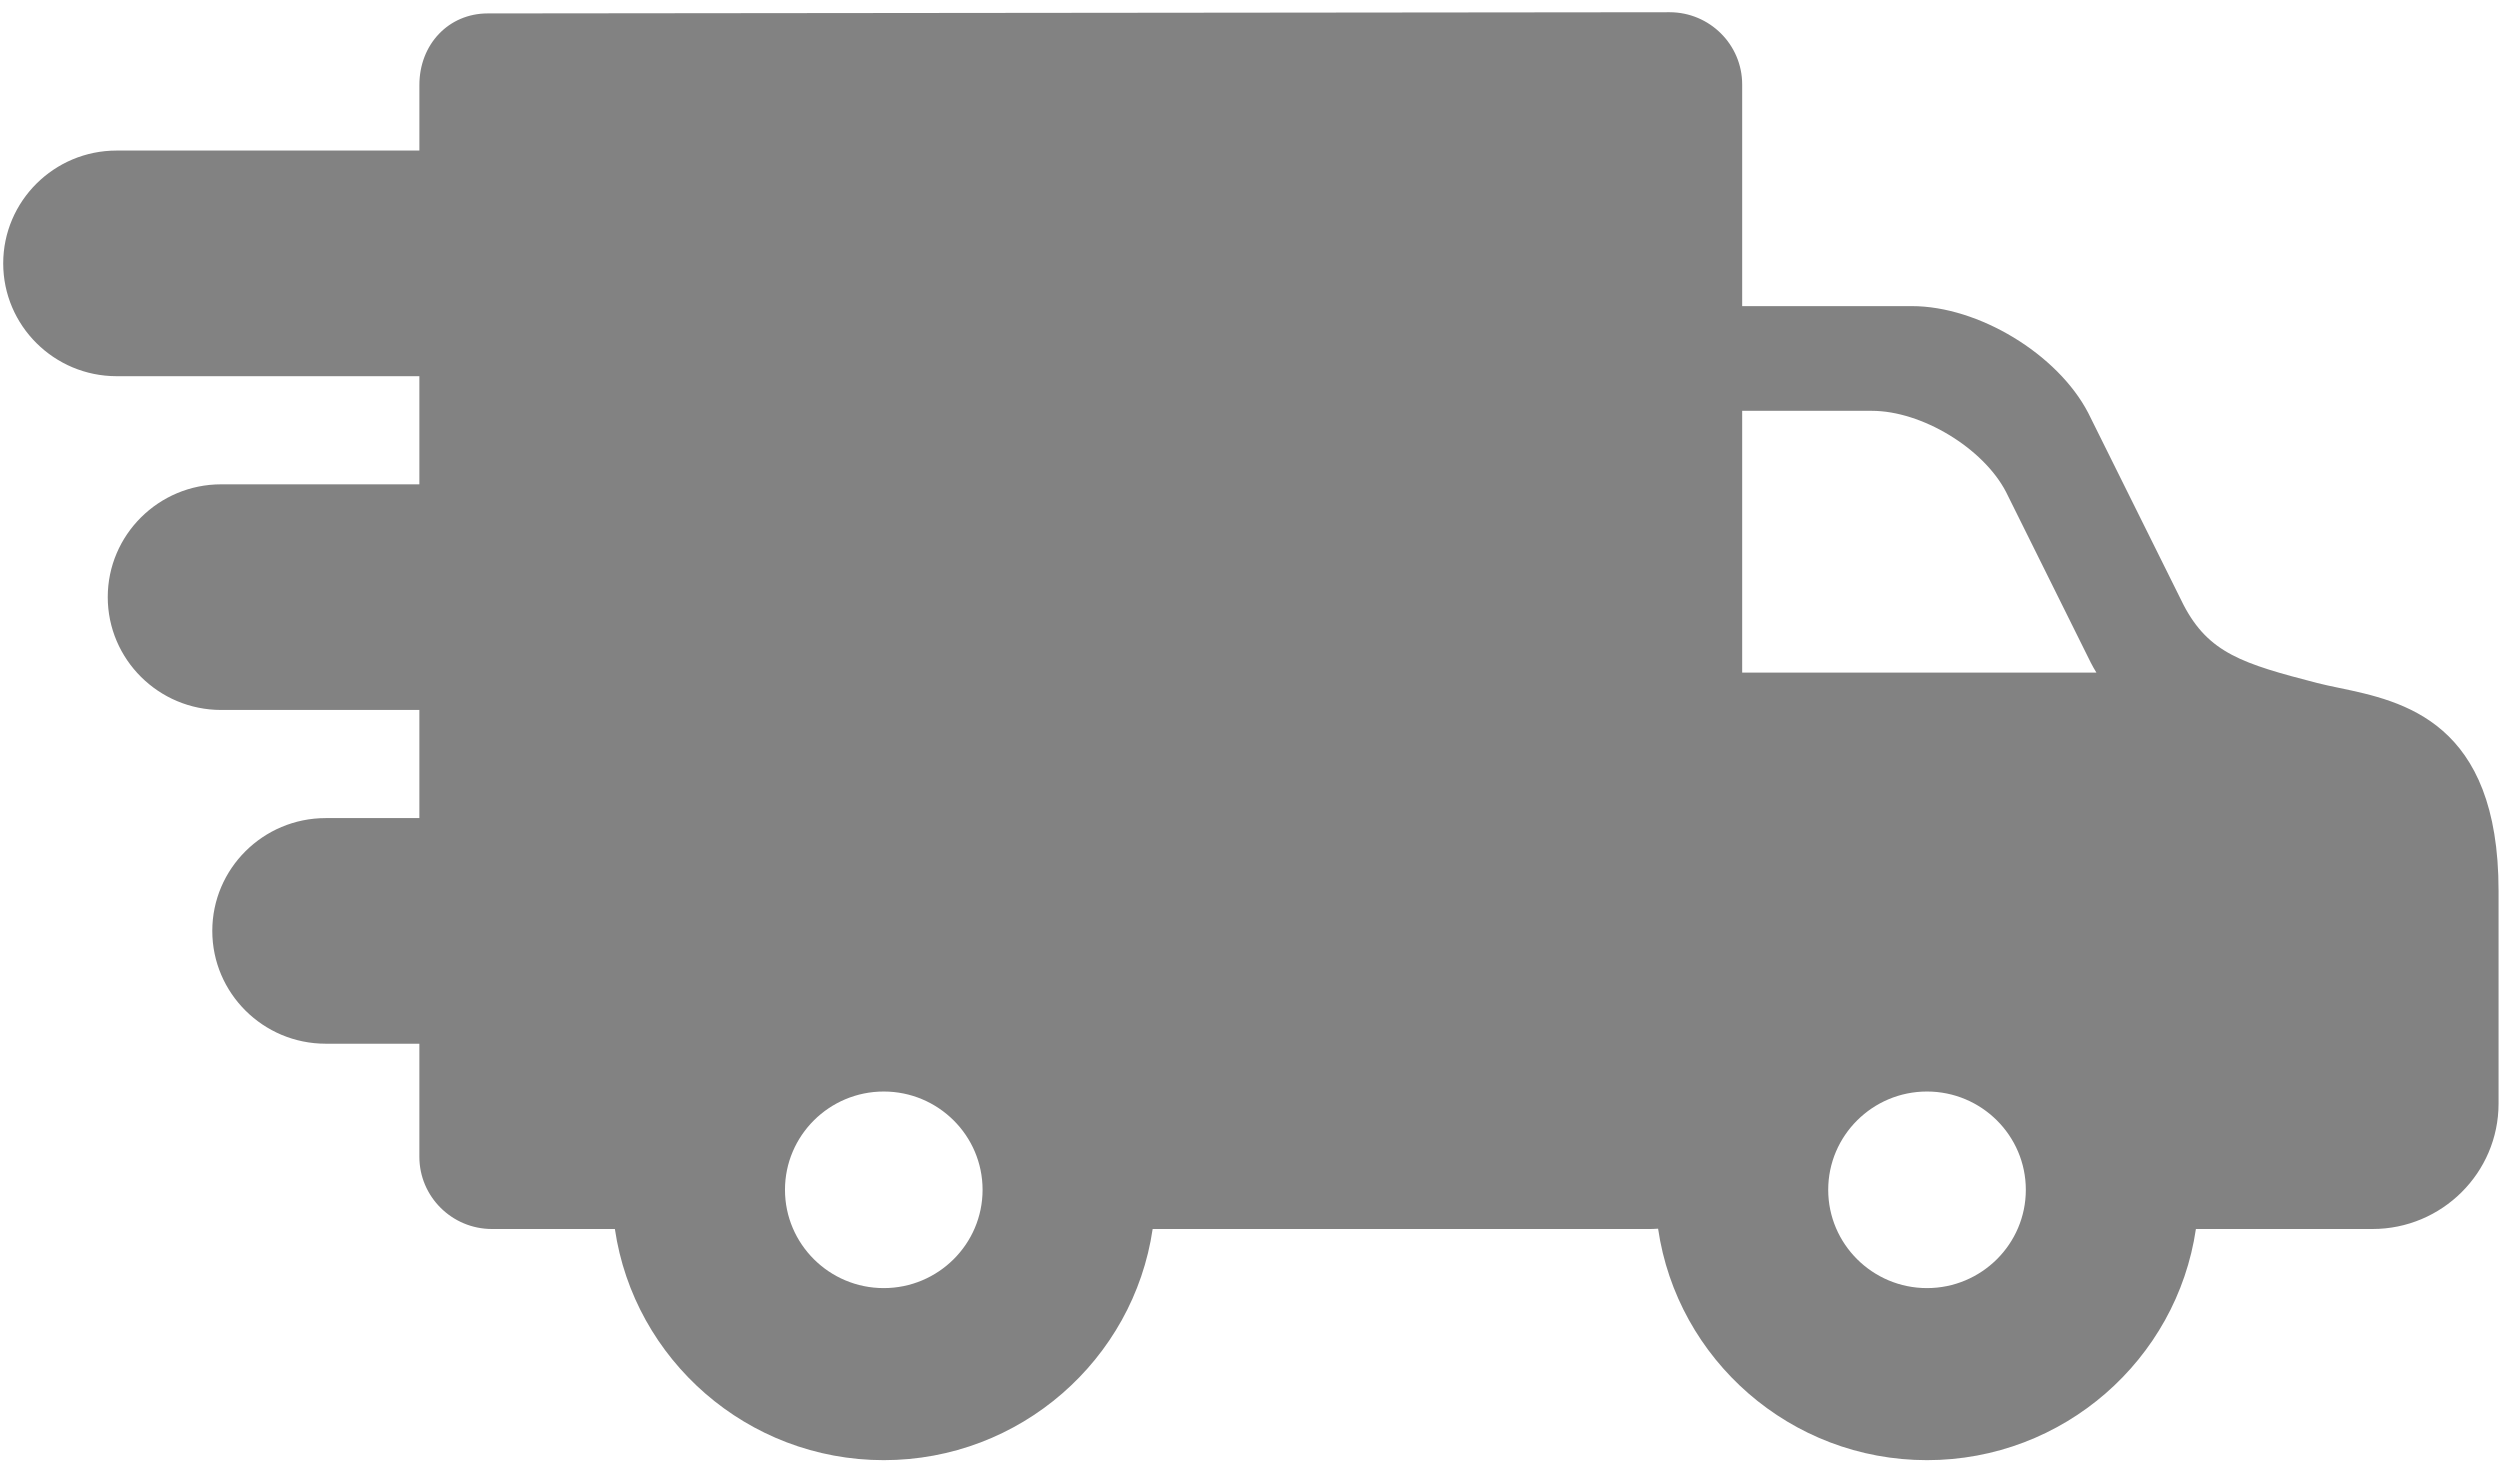 <svg width="130" height="76" viewBox="0 0 130 76" fill="none" xmlns="http://www.w3.org/2000/svg">
<path d="M121.631 35.77C121.224 35.685 120.839 35.605 120.497 35.517C116.62 34.514 114.85 33.964 113.542 31.45L108.585 21.467C106.992 18.408 102.879 15.918 99.416 15.918H90.593V4.39C90.593 2.32 88.9 0.636 86.819 0.636L25.36 0.698C23.335 0.698 21.808 2.299 21.808 4.422V7.829H6.063C2.812 7.829 0.167 10.461 0.167 13.696C0.167 16.931 2.812 19.562 6.063 19.562H21.807V25.185H11.499C8.248 25.185 5.603 27.817 5.603 31.051C5.603 34.286 8.248 36.918 11.499 36.918H21.807V42.541H16.935C13.684 42.541 11.039 45.172 11.039 48.407C11.039 51.642 13.684 54.273 16.935 54.273H21.807V60.154C21.807 62.224 23.5 63.908 25.581 63.908H31.974C32.969 70.697 38.859 75.928 45.955 75.928C53.052 75.928 58.942 70.697 59.938 63.908H85.811C85.945 63.908 86.083 63.899 86.221 63.891C87.209 70.688 93.102 75.928 100.204 75.928C107.301 75.928 113.191 70.697 114.187 63.908H123.37C126.984 63.908 129.925 60.983 129.925 57.387V46.32C129.925 37.502 124.934 36.46 121.631 35.77ZM100.204 56.759C103.038 56.759 105.343 59.052 105.343 61.87C105.343 64.688 103.038 66.981 100.204 66.981C97.372 66.981 95.067 64.688 95.067 61.87C95.067 59.052 97.372 56.759 100.204 56.759ZM90.593 34.975V21.363H97.336C99.927 21.363 103.124 23.298 104.311 25.576L108.722 34.46C108.815 34.64 108.912 34.811 109.013 34.975H90.593V34.975ZM51.094 61.87C51.094 64.688 48.789 66.981 45.955 66.981C43.123 66.981 40.819 64.688 40.819 61.87C40.819 59.051 43.123 56.759 45.955 56.759C48.789 56.759 51.094 59.052 51.094 61.87Z" fill="#828282"/>
</svg>

